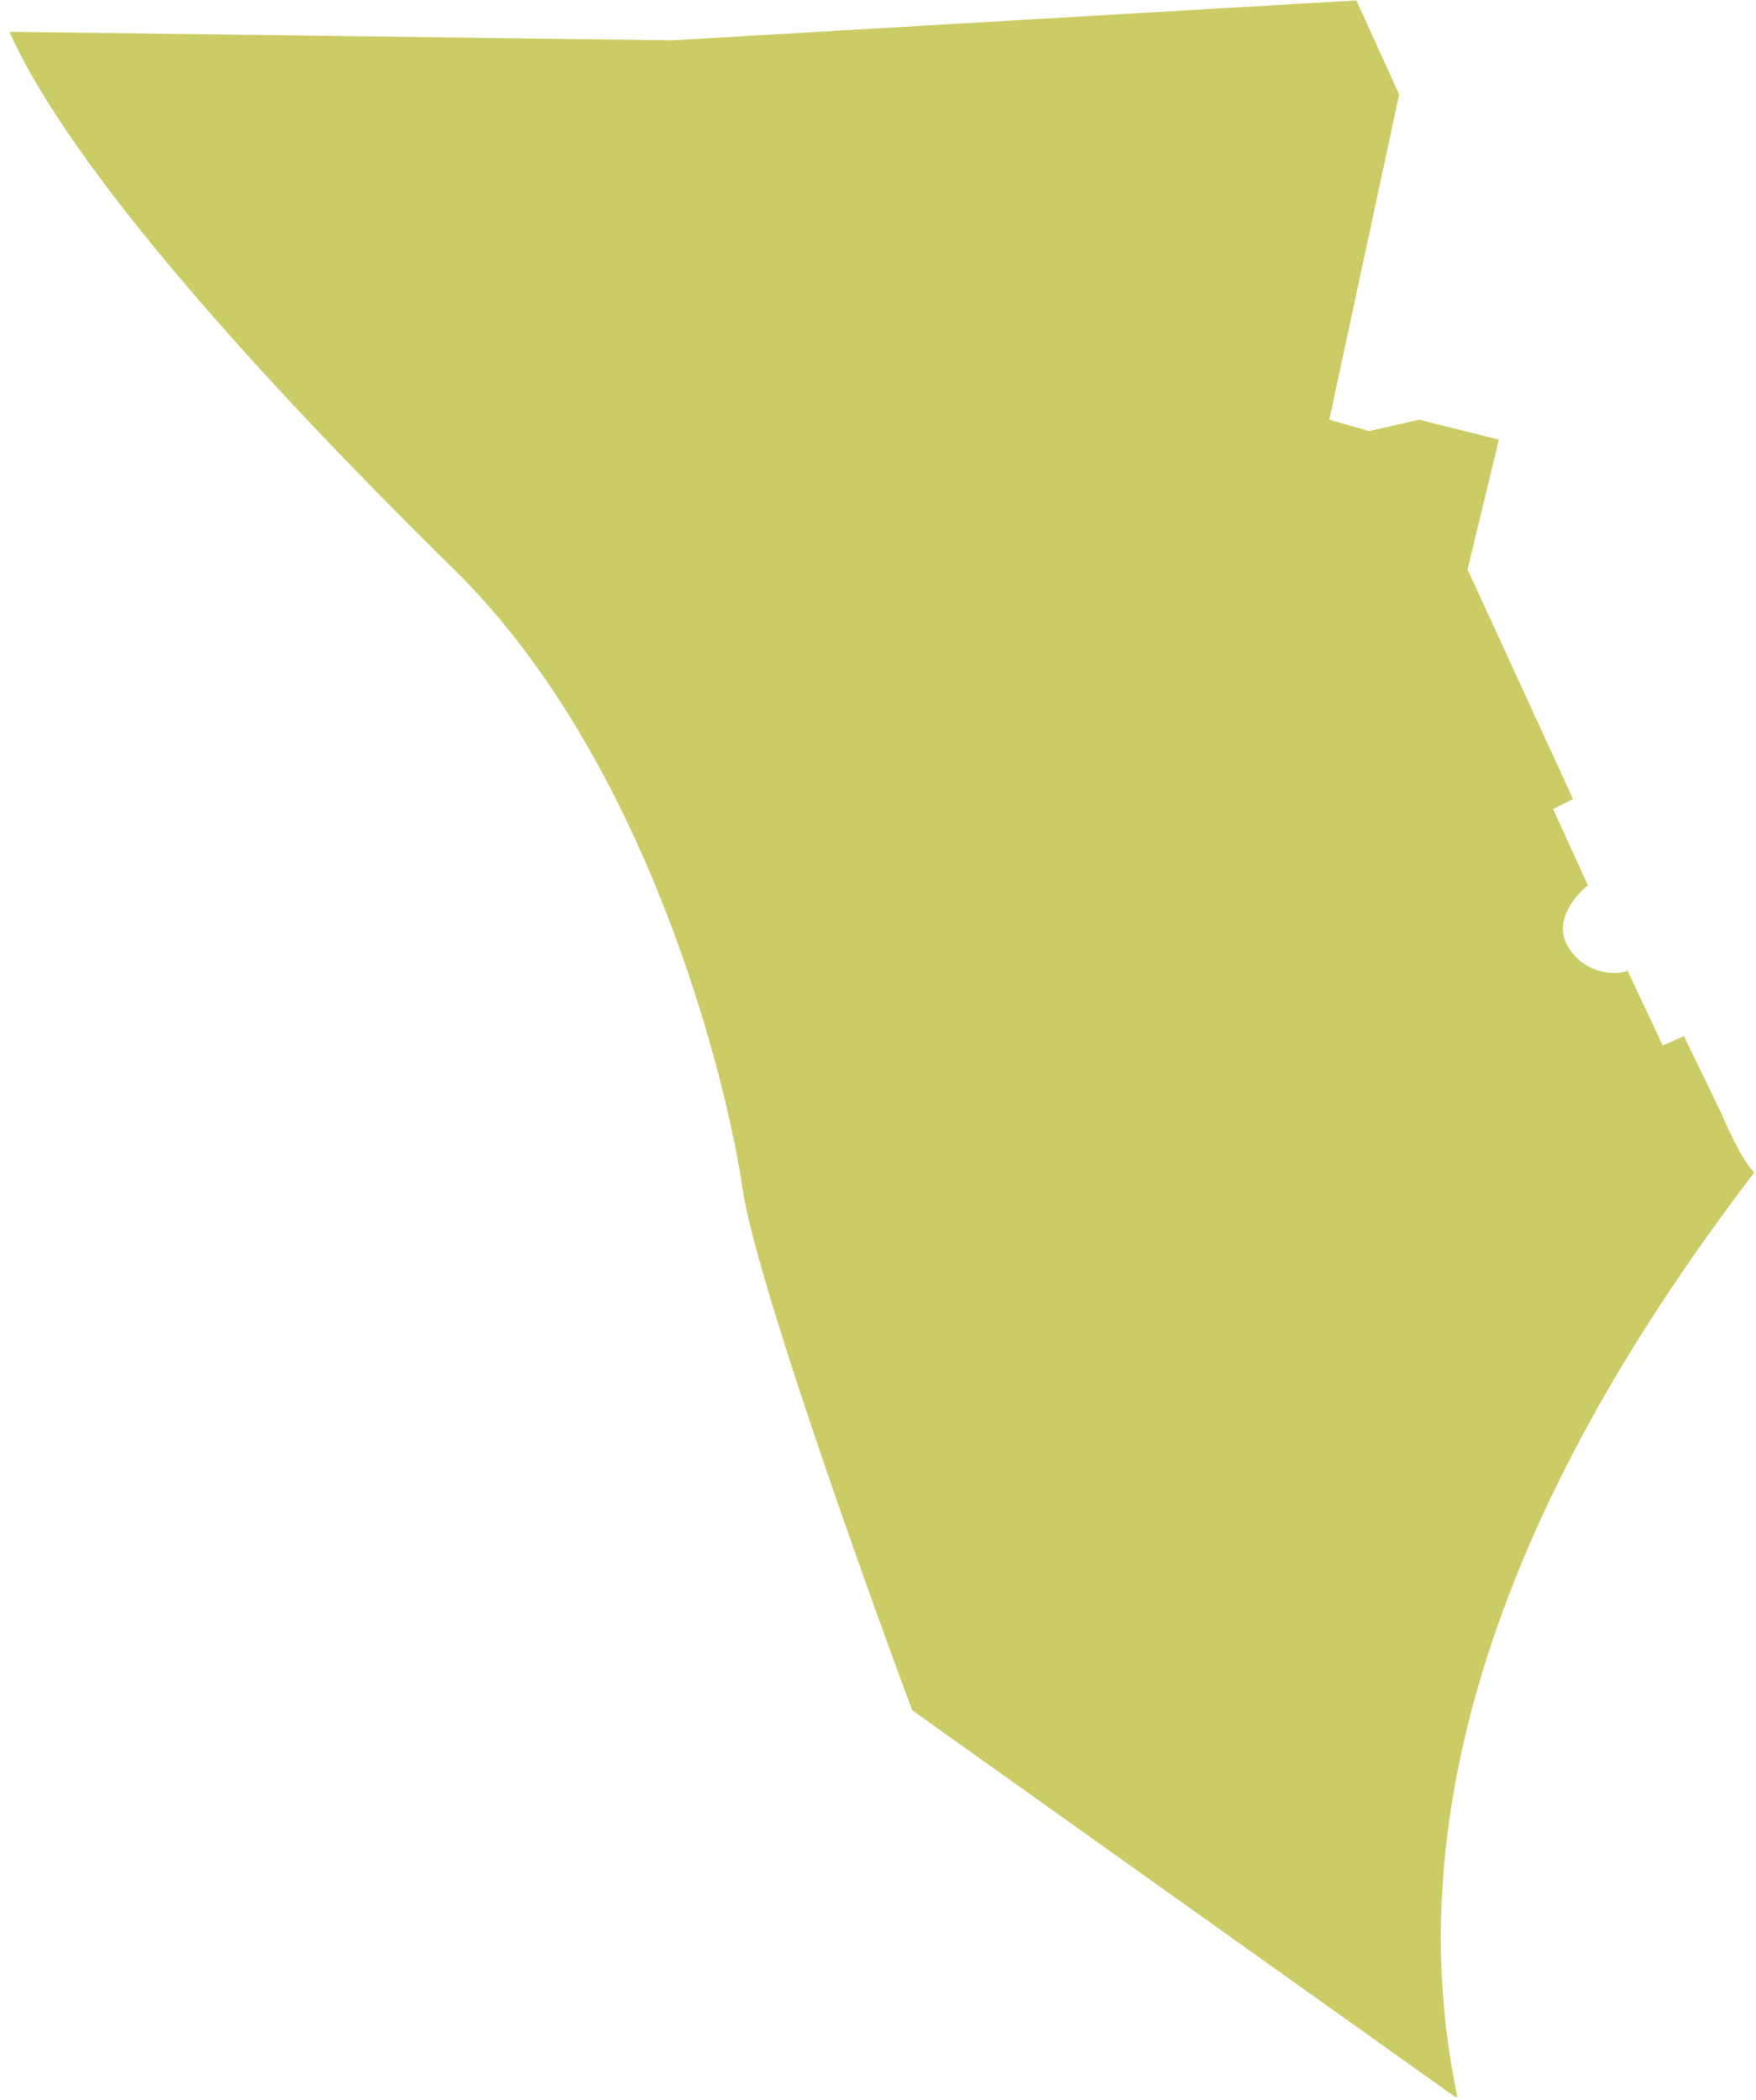 <svg width="128" height="153" viewBox="0 0 128 153" fill="none" xmlns="http://www.w3.org/2000/svg">
<g clip-path="url(#clip0_848_118331)">
<path d="M49.001 2.939L0.69 2.315C5.053 12.167 18.947 27.591 33.096 41.483C47.246 55.376 52.982 78.706 54.129 86.609C55.047 92.932 62.754 114.568 66.493 124.595L106.266 152.904C100.275 125.116 117.442 99.11 127.875 85.411C127.095 84.696 125.952 82.255 125.477 81.123L122.752 75.483L121.199 76.164L118.637 70.714C117.766 71.095 115.34 70.959 114.196 68.779C113.28 67.035 114.85 65.2 115.749 64.501L113.209 58.938L114.663 58.21L106.975 41.483L109.26 32.029L103.442 30.574L99.806 31.405L96.897 30.574L101.988 6.886L98.871 0.029L49.001 2.939Z" fill="#CCCC66" />
</g>
<defs>
<clipPath id="clip0_848_118331">
<rect width="127.184" height="152.737" fill="white" transform="translate(0.69 0.029)"/>
</clipPath>
</defs>
</svg>
